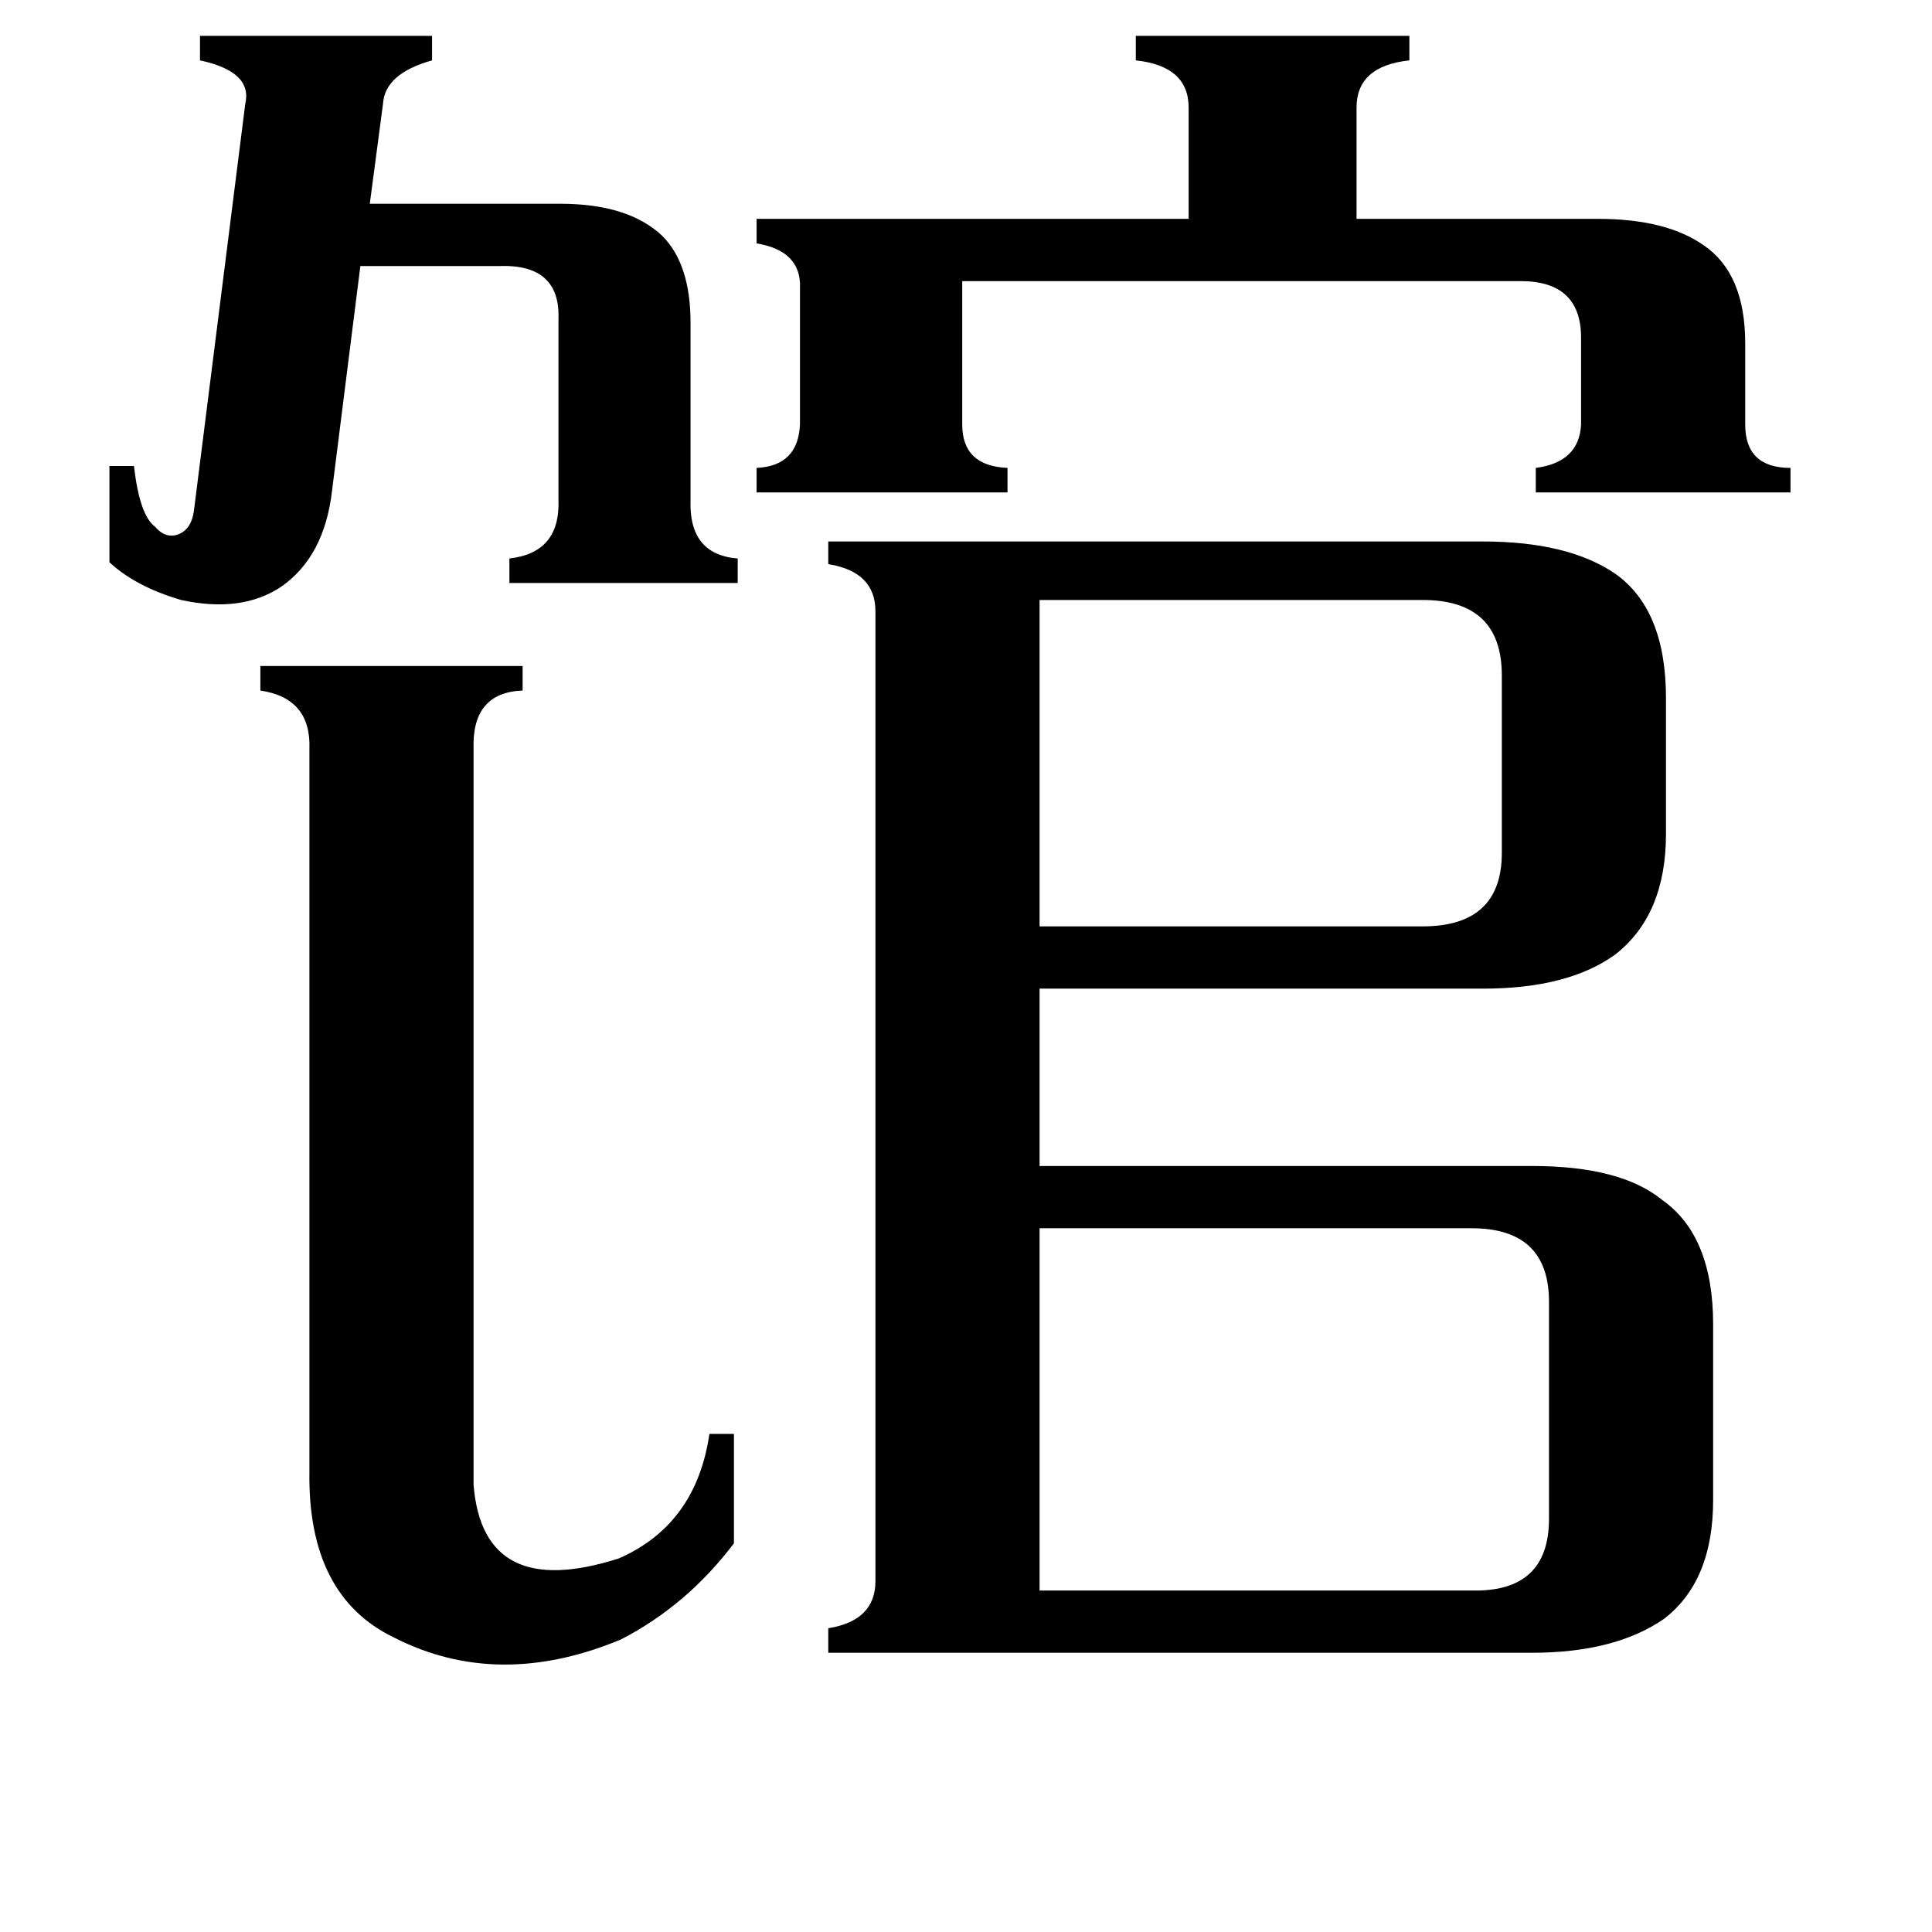 <svg xmlns="http://www.w3.org/2000/svg" viewBox="0 -800 1024 1024">
	<path fill="#000000" d="M58 -553H71Q74 -527 82 -521Q88 -514 95 -517Q102 -520 103 -531L130 -745Q134 -762 106 -768V-781H229V-768Q204 -761 203 -745L196 -692H297Q333 -692 351 -675Q366 -660 366 -629V-535Q365 -506 391 -504V-491H270V-504Q297 -507 296 -535V-631Q297 -660 265 -659H191L176 -540Q172 -505 149 -489Q128 -475 96 -482Q72 -489 58 -502ZM551 -482V-309H754Q796 -309 796 -348V-442Q796 -482 754 -482ZM847 -684Q883 -684 903 -670Q925 -655 925 -618V-575Q925 -552 949 -552V-539H814V-552Q837 -555 838 -575V-621Q838 -651 806 -651H510V-575Q510 -553 534 -552V-539H401V-552Q423 -553 424 -575V-647Q425 -667 401 -671V-684H630V-743Q630 -765 602 -768V-781H747V-768Q719 -765 719 -743V-684ZM551 43H780Q821 44 821 5V-110Q821 -149 780 -149H551ZM251 -13Q256 49 328 26Q369 8 376 -40H389V18Q364 51 329 69Q264 96 209 68Q163 46 164 -20V-403Q165 -430 138 -434V-447H277V-434Q250 -433 251 -403ZM786 -276H551V-182H812Q859 -182 881 -164Q908 -145 908 -98V-5Q908 38 882 58Q856 76 812 76H439V63Q464 59 464 38V-476Q464 -497 439 -501V-513H786Q831 -513 856 -496Q883 -477 883 -430V-358Q883 -315 856 -294Q831 -276 786 -276Z"/>
</svg>
